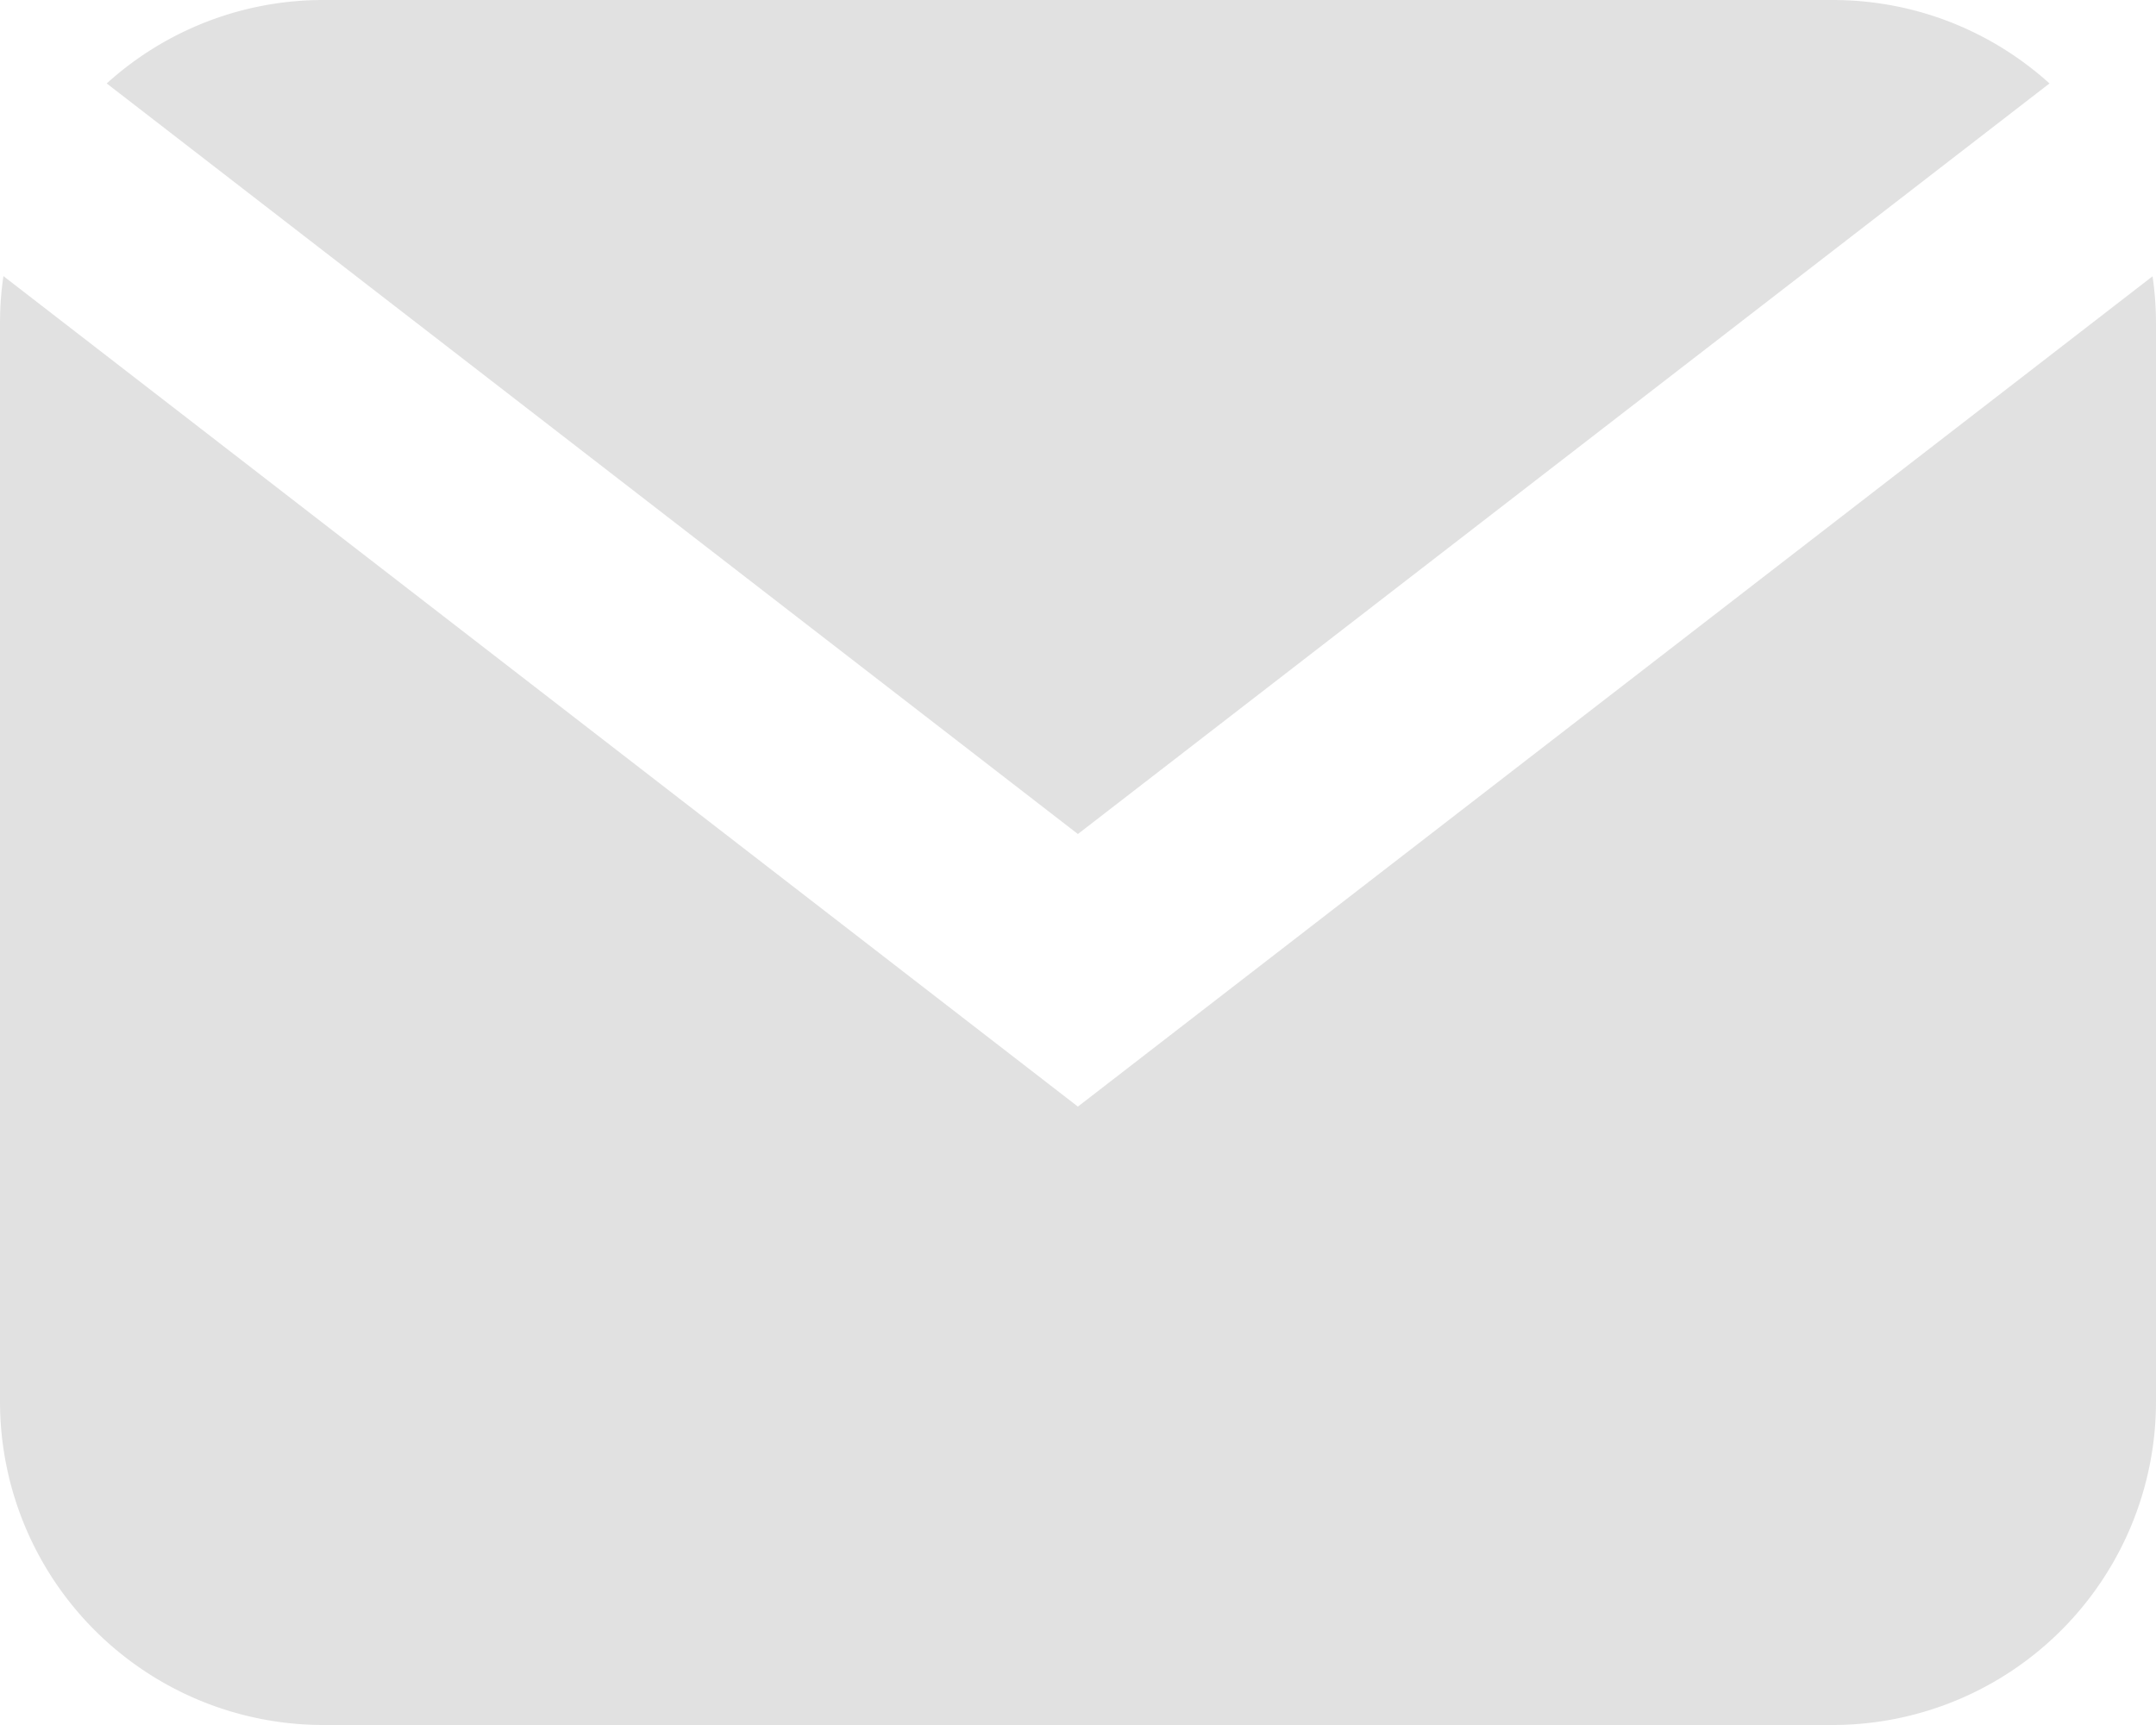 <svg xmlns="http://www.w3.org/2000/svg" width="20" height="16" viewBox="0 0 20 16">
    <g fill="none" fill-rule="evenodd" opacity=".4">
        <path d="M-3.997-6h28v28h-28z"/>
        <path fill="#b5b5b5" fill-rule="nonzero" d="M19.012.774L9.999 7.736.99.774A2.989 2.989 0 0 1 3 0h14c.774 0 1.48.293 2.012.774zm.956 1.788c.021.143.032.29.032.438v10a3 3 0 0 1-3 3H3a3 3 0 0 1-3-3V3c0-.149.01-.295.032-.439l9.967 7.703 9.97-7.702z"/>
    </g>
</svg>
